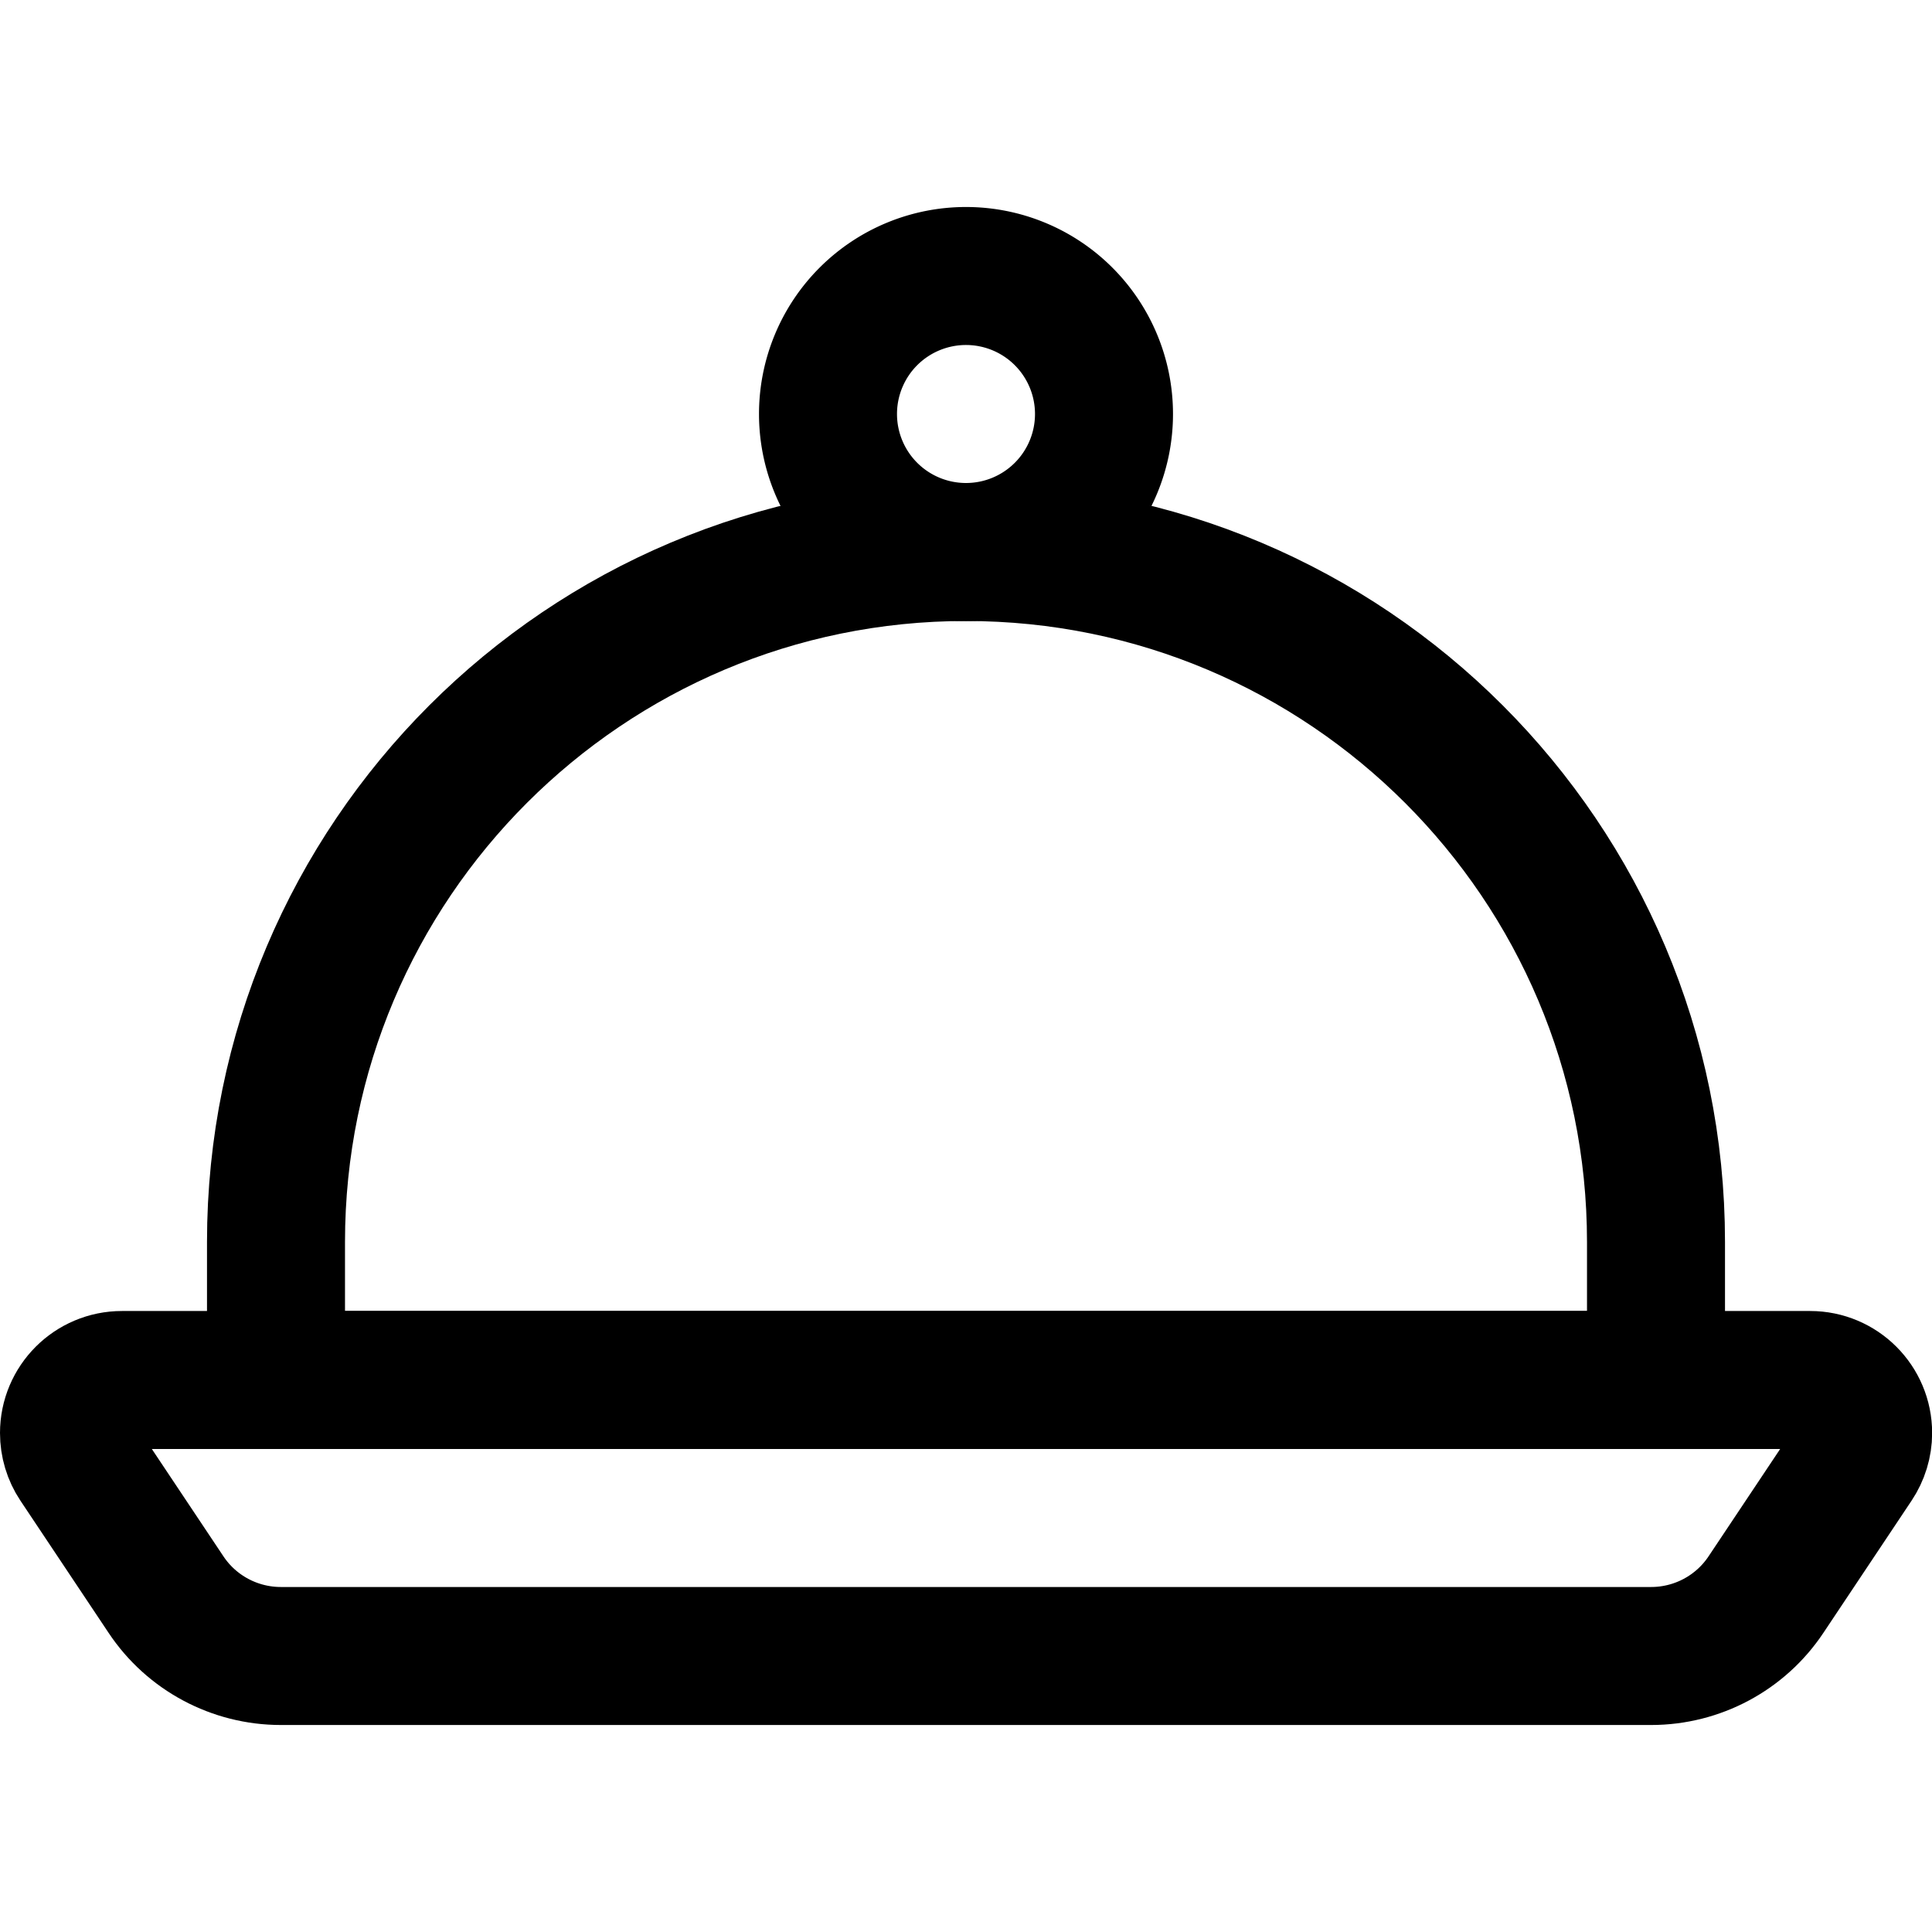 <svg xmlns="http://www.w3.org/2000/svg" fill="none" viewBox="0 0 14 14"><g id="serving-dome--cook-tool-dome-kitchen-drink-serving-platter-dish-tools-food-cooking-hotel"><path id="Vector 4855" stroke="#000000" stroke-linecap="round" stroke-linejoin="round" d="M2 9v1h10V9c0 -2.761 -2.239 -5 -5 -5S2 6.239 2 9Z" stroke-width="1"></path><path id="Vector 4857" stroke="#000000" stroke-linecap="round" stroke-linejoin="round" d="M13.116 10H0.884C0.672 10 0.5 10.172 0.5 10.384c0 0.076 0.022 0.15 0.064 0.213l0.639 0.958c0.185 0.278 0.498 0.445 0.832 0.445h9.93c0.334 0 0.647 -0.167 0.832 -0.445l0.639 -0.958c0.042 -0.063 0.065 -0.137 0.065 -0.213 0 -0.212 -0.172 -0.384 -0.384 -0.384Z" stroke-width="1"></path><path id="Ellipse 1959" stroke="#000000" stroke-linecap="round" stroke-linejoin="round" d="M6 3a1 1 0 1 0 2 0 1 1 0 1 0 -2 0" stroke-width="1"></path></g></svg>